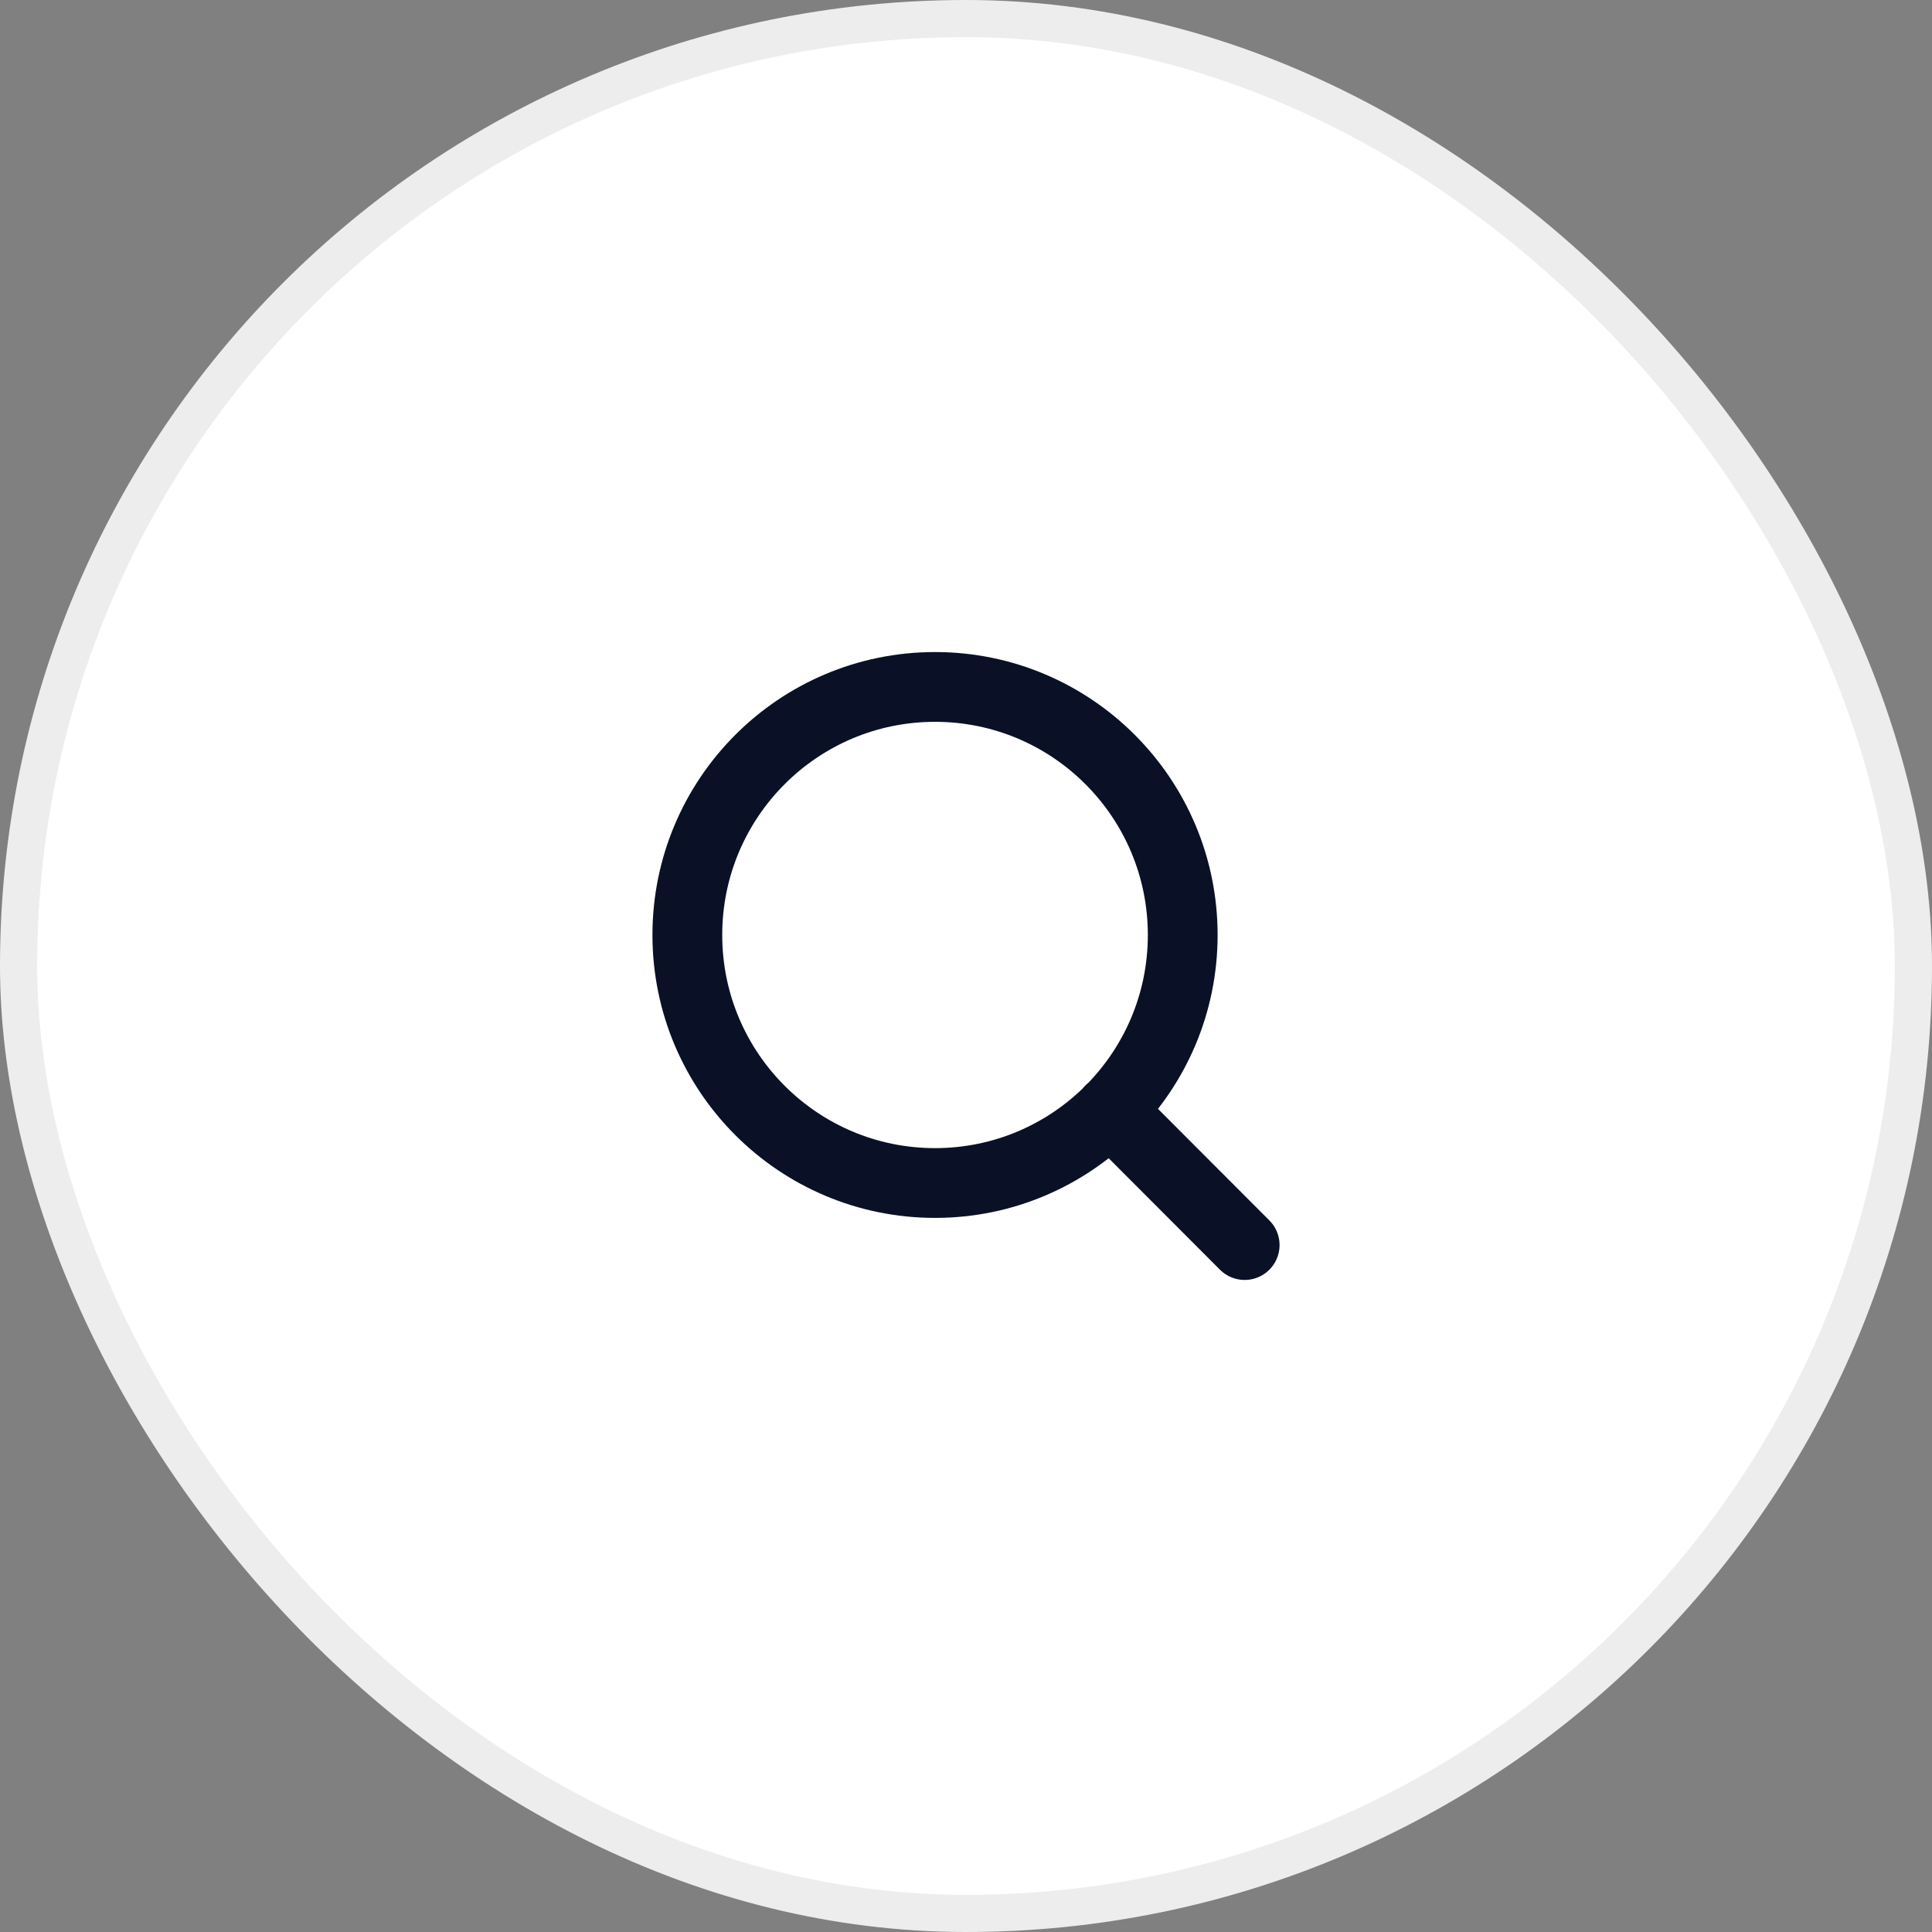 <svg width="34" height="34" viewBox="0 0 34 34" fill="none" xmlns="http://www.w3.org/2000/svg">
<rect x="0" y="0" width="34" height="34" fill="#808080" stroke="none"/>
<rect x="0.327" y="0.327" width="33.346" height="33.346" rx="16.673" fill="white"/>
<rect x="0.327" y="0.327" width="33.346" height="33.346" rx="16.673" stroke="#EDEDED" stroke-width="0.654"/>
<path d="M21.904 21.911L19.534 19.537M20.814 16.454C20.814 18.865 18.863 20.819 16.455 20.819C14.048 20.819 12.096 18.865 12.096 16.454C12.096 14.044 14.048 12.089 16.455 12.089C18.863 12.089 20.814 14.044 20.814 16.454Z" stroke="#0A1126" stroke-width="1.228" stroke-linecap="round" stroke-linejoin="round"/>
</svg>
